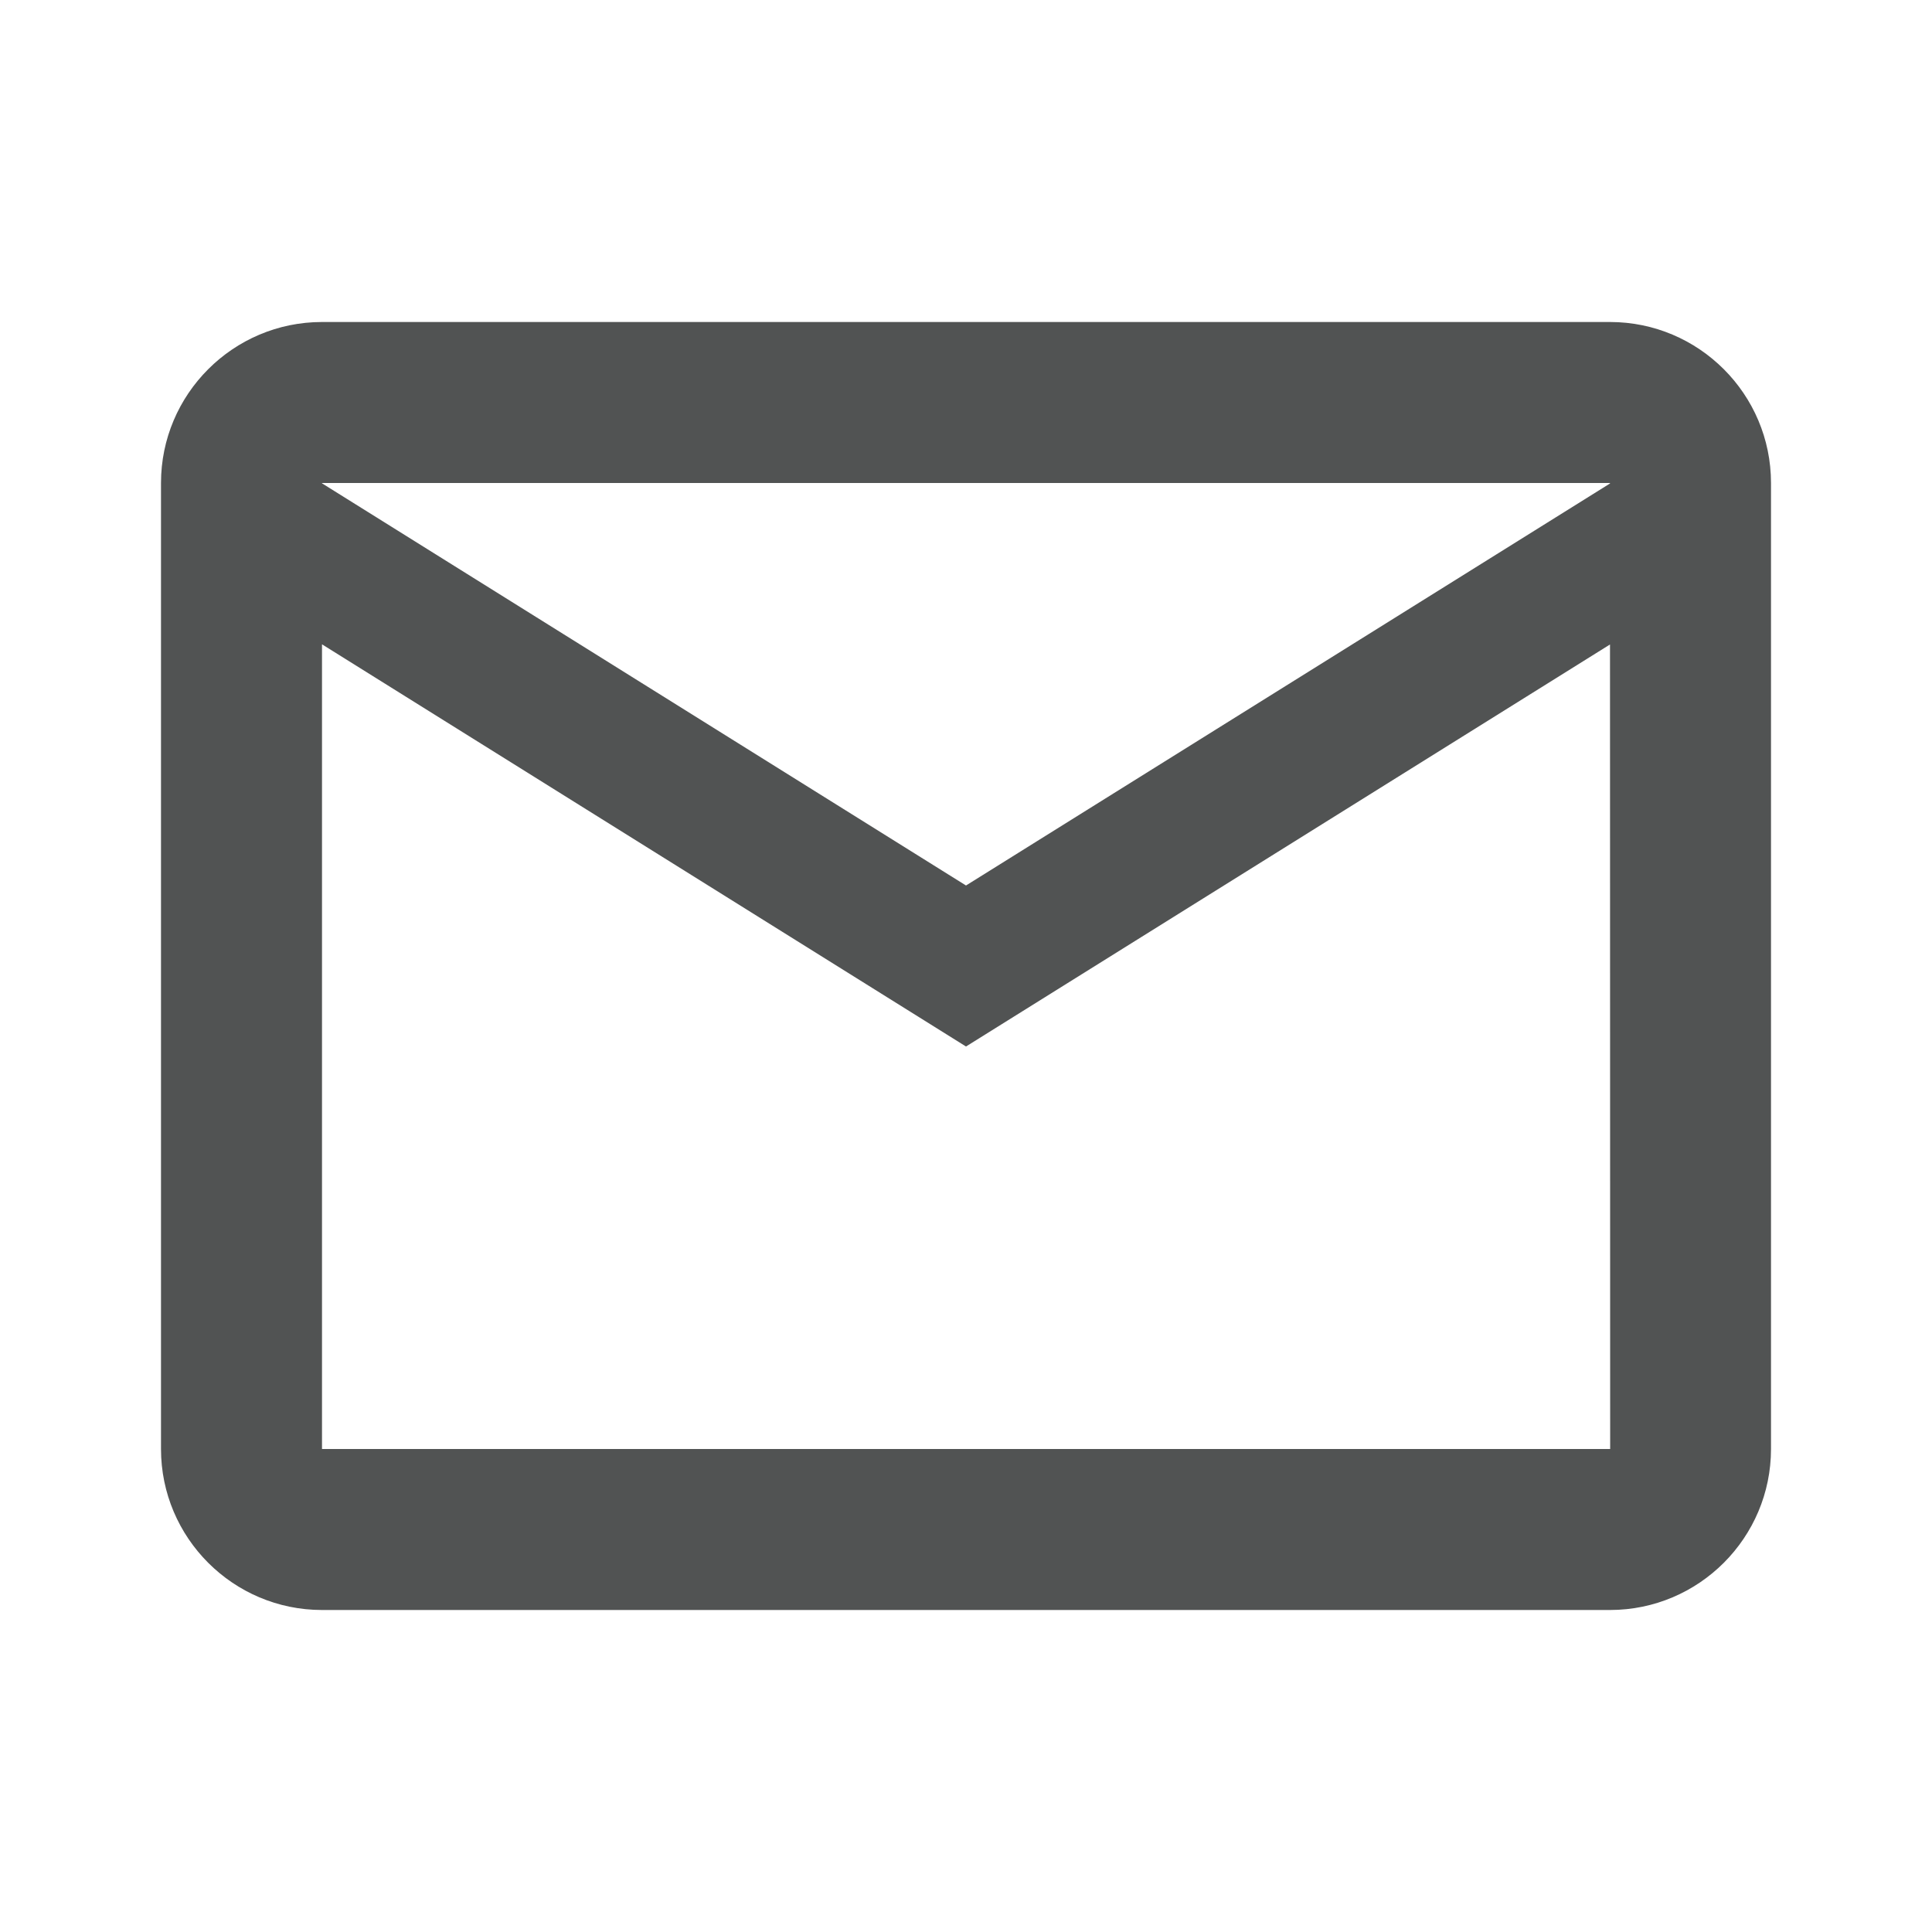 <?xml version="1.0" encoding="utf-8"?>
<svg xmlns="http://www.w3.org/2000/svg" viewBox="0 0 24 24" fill="#515353"><path d="M 4 4 C 2.897 4 2 4.897 2 6 L 2 18 C 2 19.103 2.897 20 4 20 L 20 20 C 21.103 20 22 19.103 22 18 L 22 6 C 22 4.897 21.103 4 20 4 L 4 4 z M 4 6 L 20 6 L 20 6.006 L 12 11 L 4 6.004 L 4 6 z M 4 8.004 L 12 13 L 20 8.006 L 20.002 18 L 4 18 L 4 8.004 z" fill="#515353"/></svg>
